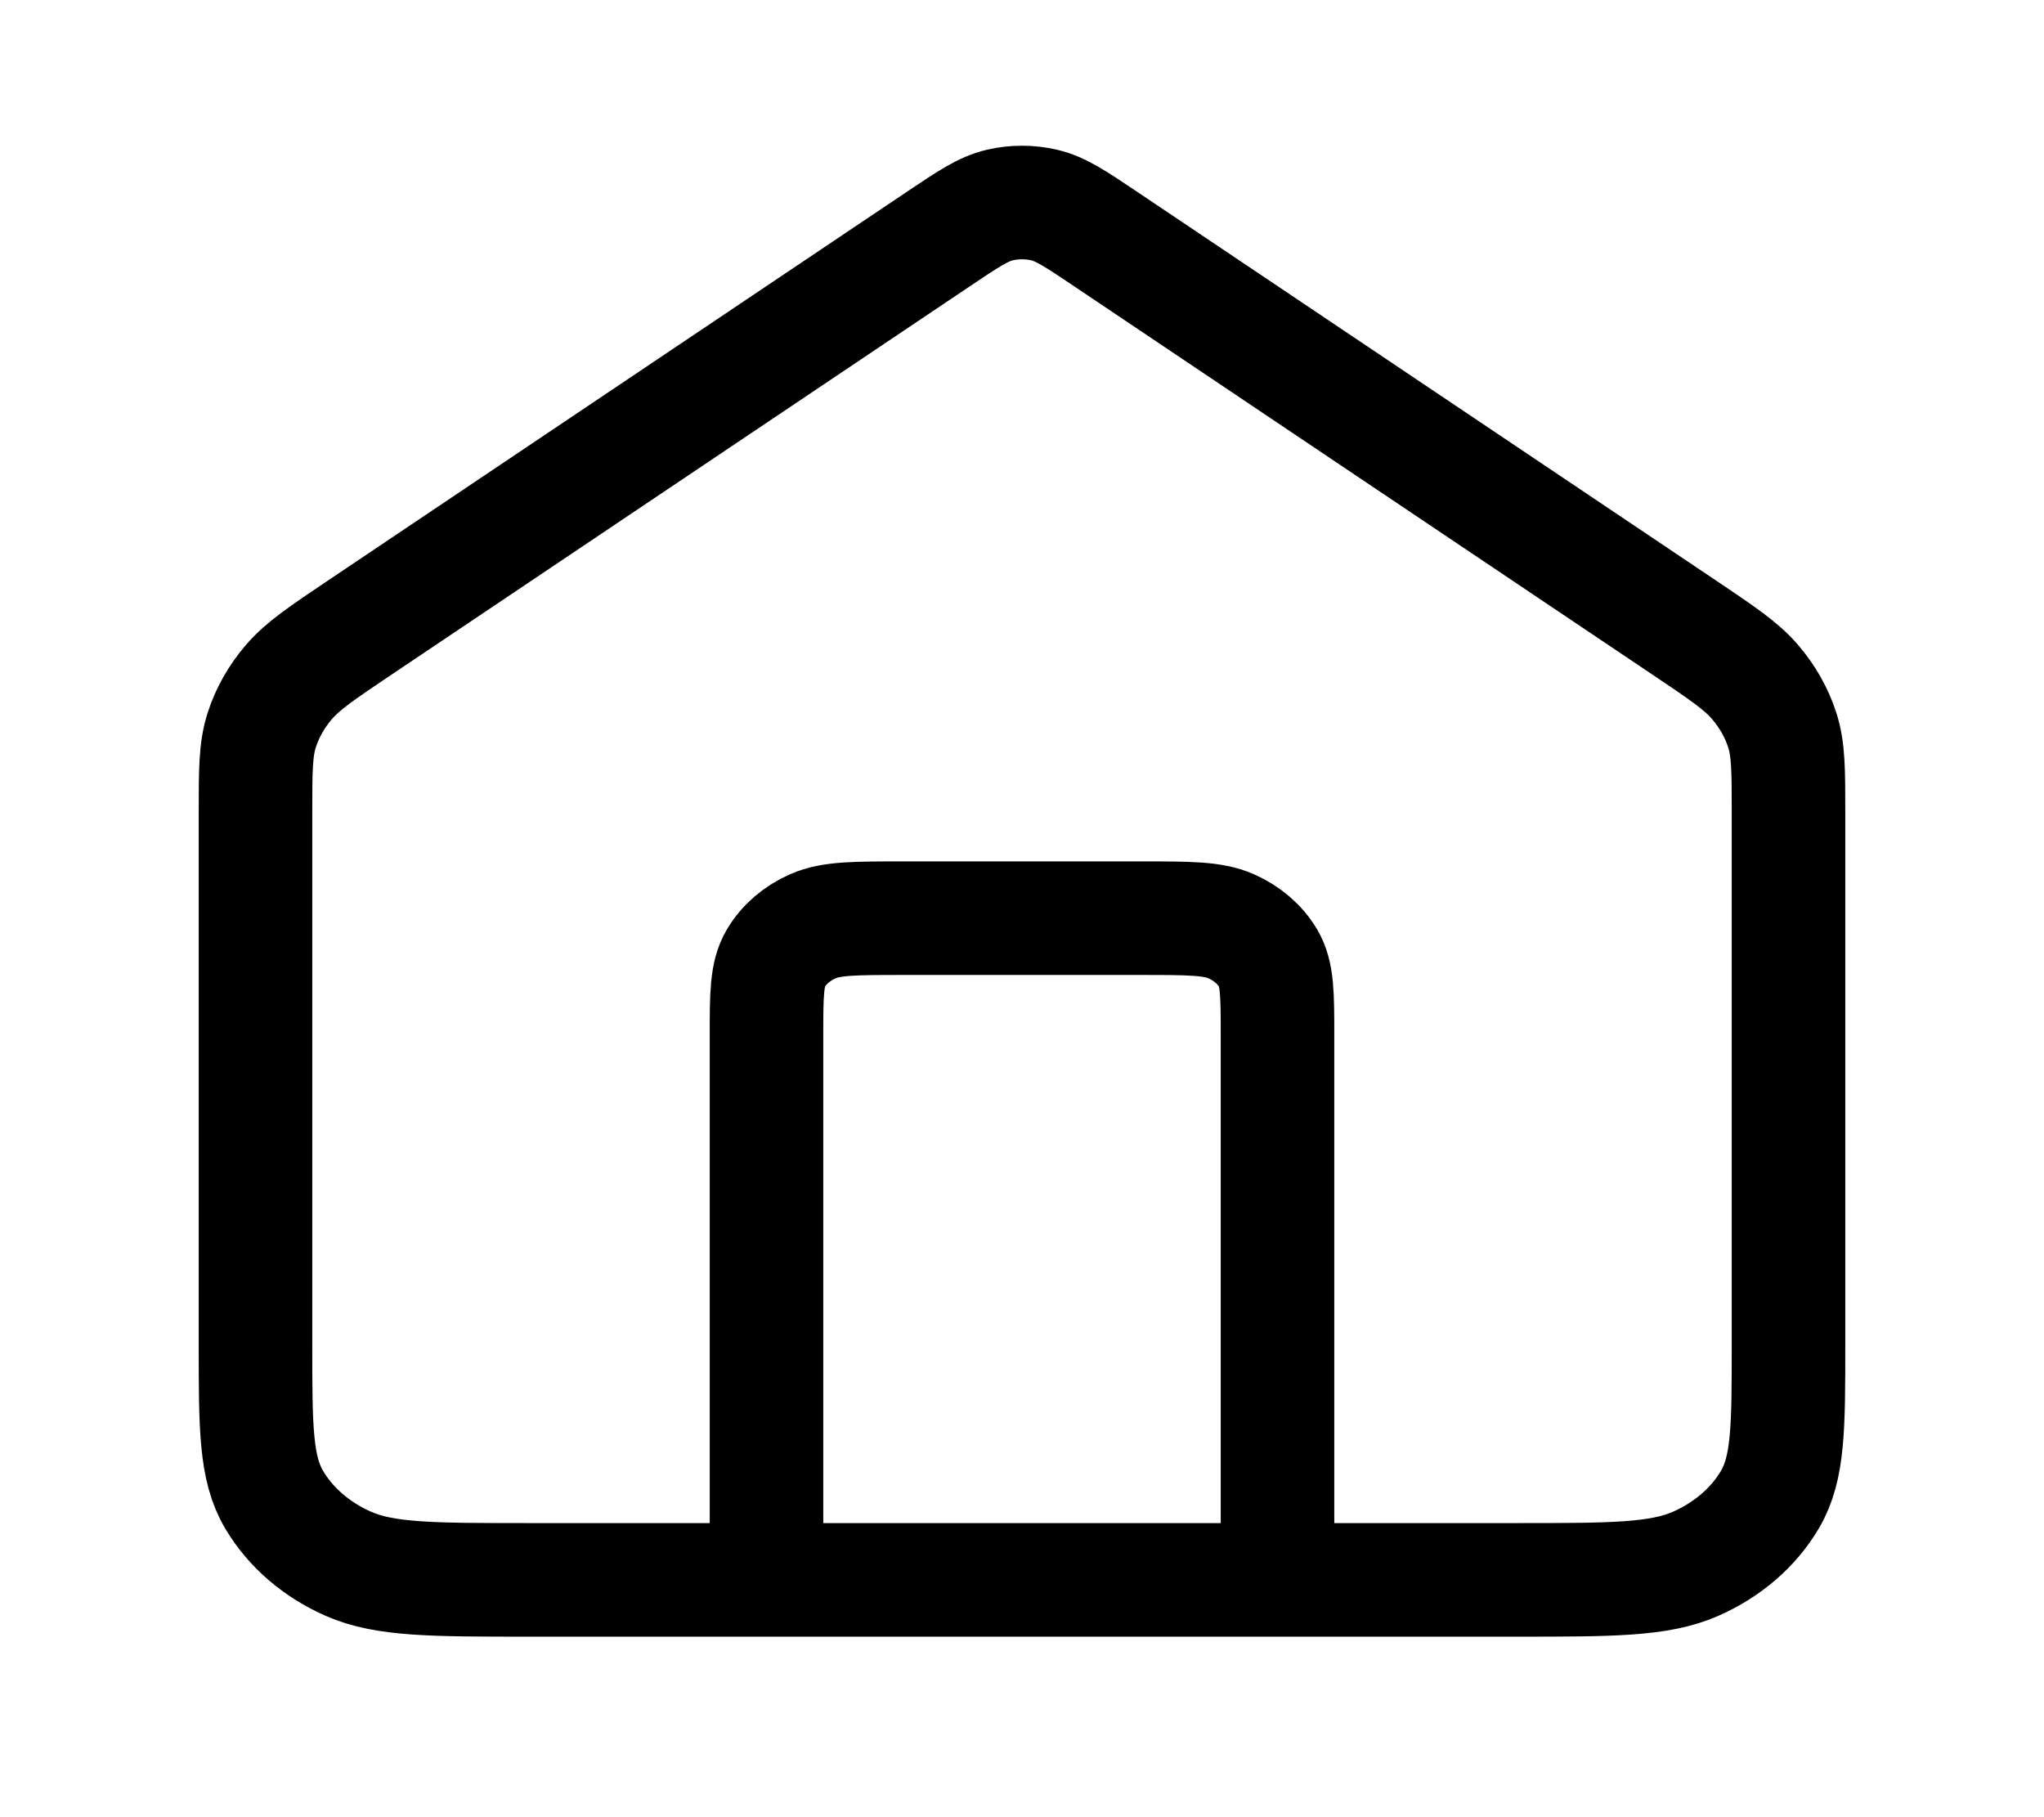 <svg width="36" height="32" viewBox="0 0 36 32" fill="none" xmlns="http://www.w3.org/2000/svg">
<g id="home-02">
<path id="Icon" d="M13.5 27.821V18.24C13.5 17.515 13.5 17.152 13.664 16.875C13.807 16.632 14.037 16.434 14.319 16.31C14.64 16.169 15.06 16.169 15.9 16.169H20.1C20.94 16.169 21.36 16.169 21.681 16.31C21.963 16.434 22.193 16.632 22.337 16.875C22.5 17.152 22.5 17.515 22.5 18.24V27.821M16.526 4.21L6.353 11.04C5.673 11.497 5.333 11.725 5.088 12.011C4.871 12.264 4.709 12.549 4.611 12.853C4.5 13.195 4.5 13.567 4.5 14.311V23.678C4.5 25.128 4.5 25.854 4.827 26.407C5.115 26.895 5.574 27.291 6.138 27.539C6.78 27.821 7.62 27.821 9.3 27.821H26.7C28.38 27.821 29.22 27.821 29.862 27.539C30.427 27.291 30.885 26.895 31.173 26.407C31.5 25.854 31.5 25.128 31.5 23.678V14.311C31.5 13.567 31.5 13.195 31.389 12.853C31.291 12.549 31.129 12.264 30.912 12.011C30.667 11.725 30.327 11.497 29.647 11.04L19.474 4.21C18.947 3.856 18.683 3.679 18.392 3.611C18.135 3.551 17.865 3.551 17.608 3.611C17.317 3.679 17.053 3.856 16.526 4.21Z" stroke="black" stroke-width="2" stroke-linecap="round" stroke-linejoin="round"/>
</g>
</svg>
